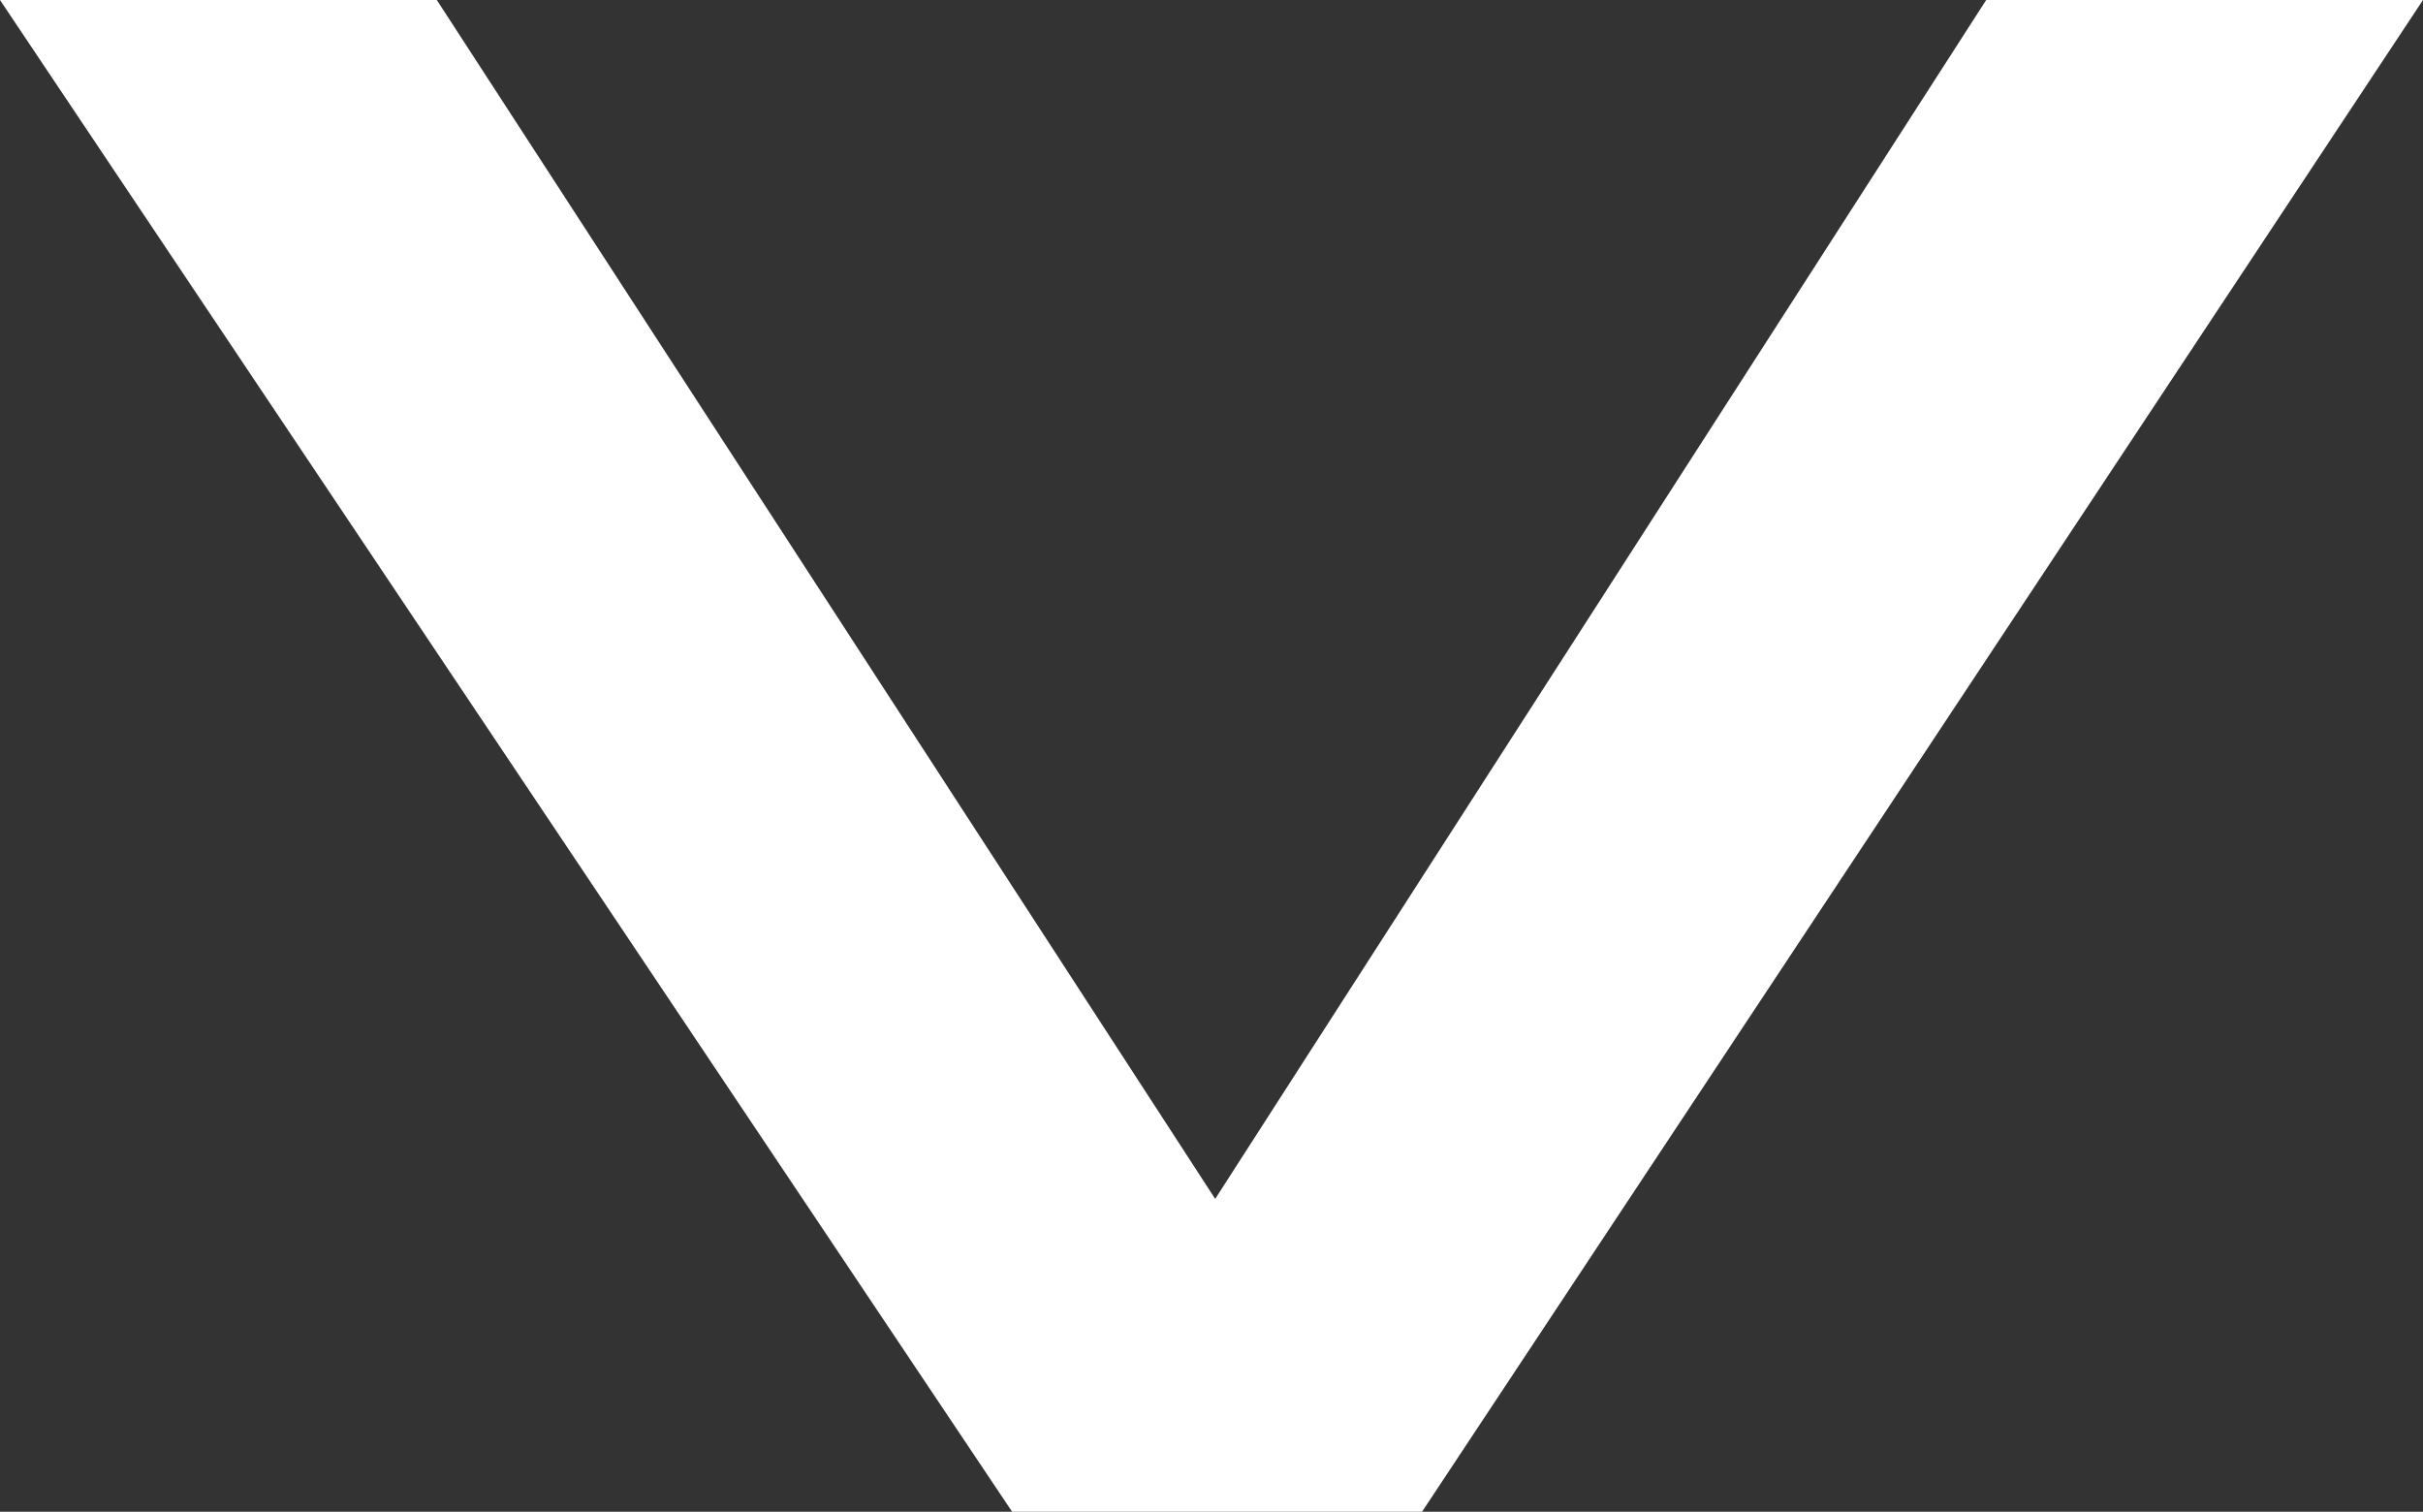 <svg xmlns="http://www.w3.org/2000/svg" width="12.159" height="7.586" viewBox="0 0 12.159 7.586">
  <rect x="0" y="0" width="12.159" height="7.586" fill="#333333" stroke="none"/>
  <path id="Path_30350" data-name="Path 30350" d="M-3.8-4.153V-2.1L3.789,2.925V.733L-2.227-3.136,3.789-7.042V-9.234Z" transform="translate(9.234 3.789) rotate(-90)" fill="#fff"/>
</svg>
